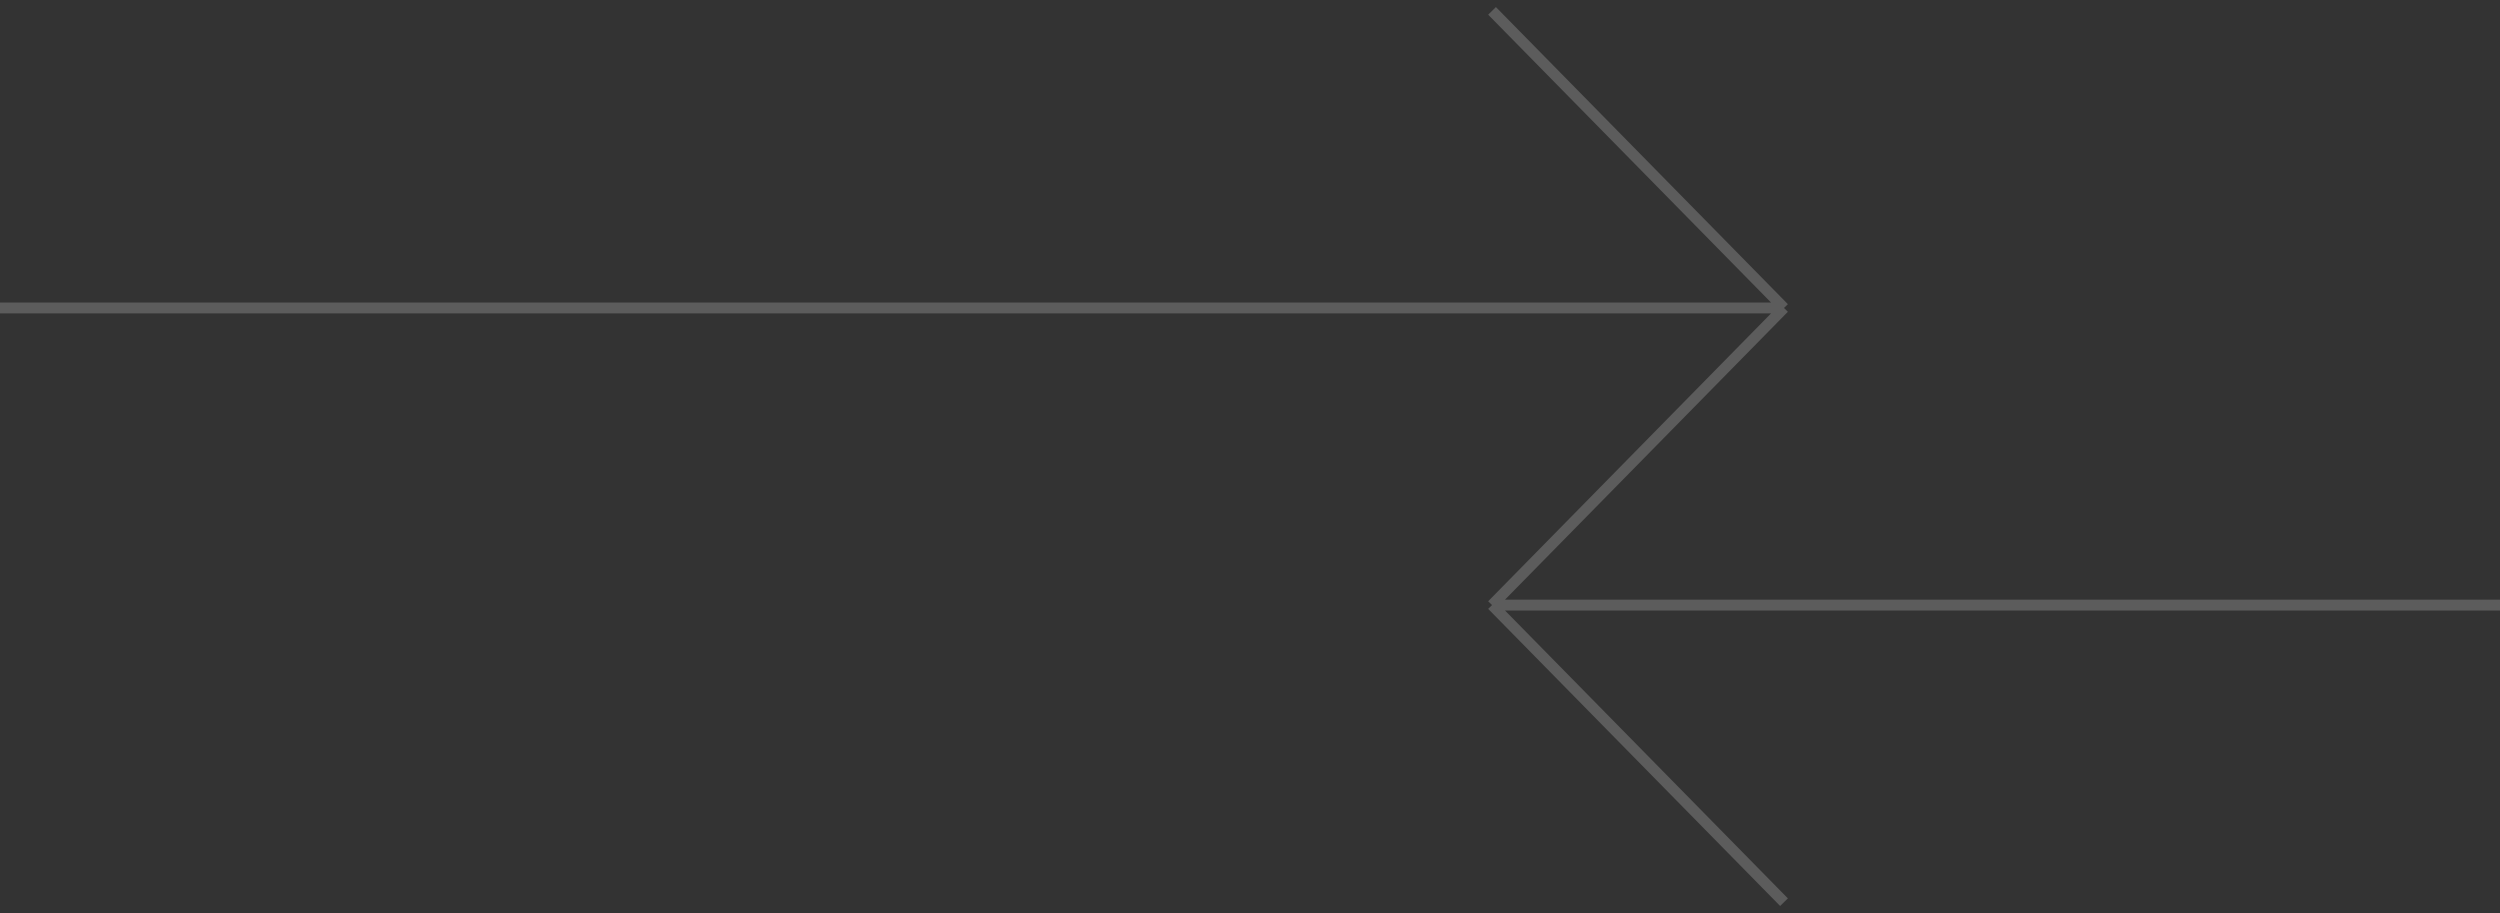 <svg width="230" height="84" viewBox="0 0 230 84" fill="none" xmlns="http://www.w3.org/2000/svg">
<rect x="0" y="0" width="230" height="84" fill="#333333" stroke="none"/>
<path d="M0 28.333H164.128M164.128 28.333L137.268 1M164.128 28.333L137.268 55.667M137.268 55.667H230M137.268 55.667L164.128 83" stroke="white" stroke-opacity="0.2"/>
</svg>
